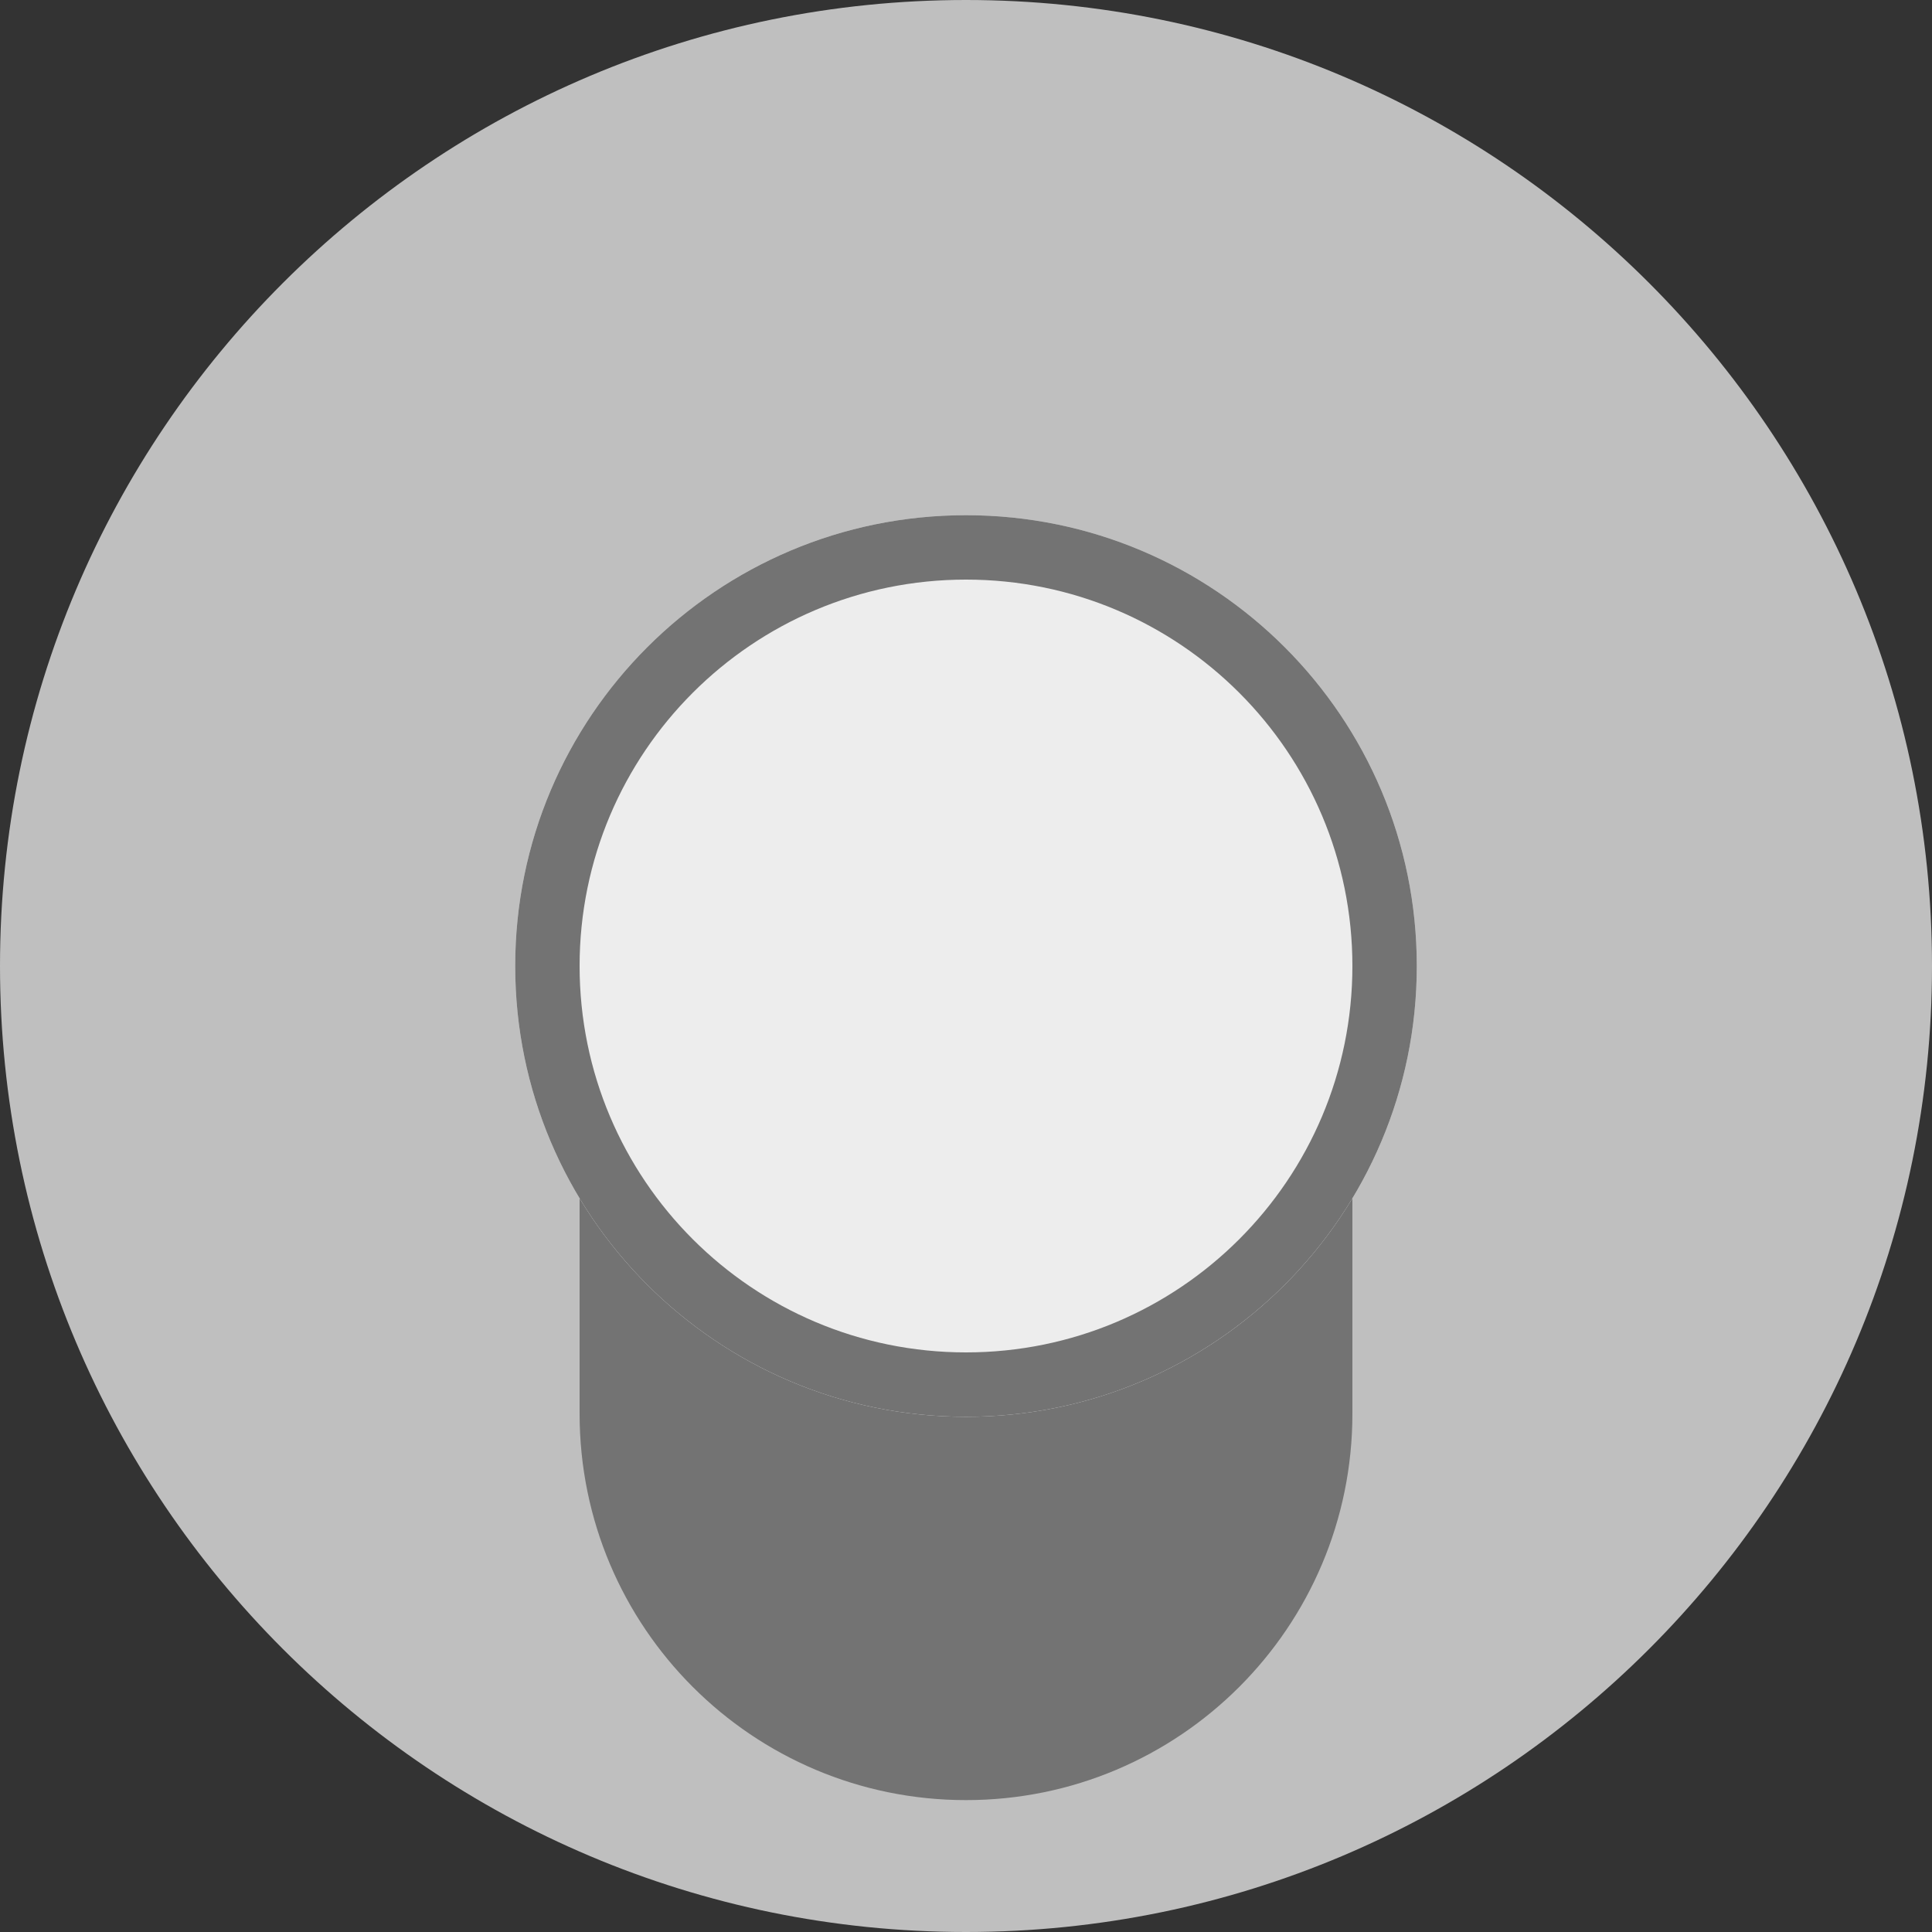 <?xml version="1.0" encoding="UTF-8"?>
<!DOCTYPE svg PUBLIC "-//W3C//DTD SVG 1.1//EN" "http://www.w3.org/Graphics/SVG/1.1/DTD/svg11.dtd">
<svg version="1.1" xmlns="http://www.w3.org/2000/svg" xmlns:xlink="http://www.w3.org/1999/xlink" x="0" y="0" width="15" height="15" viewBox="0, 0, 15, 15">
  <rect x="0" y="0" width="15" height="15" fill="#333333" stroke="none"/>
  <g id="Layer_1">
    <path d="M7.5,15 C3.358,15 0,11.642 0,7.5 C0,3.358 3.358,-0 7.5,-0 C11.642,-0 15,3.358 15,7.5 C15,11.642 11.642,15 7.5,15 z" fill="#BFBFBF"/>
    <path d="M10.5,10.976 C10.5,12.633 9.157,13.976 7.5,13.976 C5.843,13.976 4.5,12.633 4.5,10.976 L4.5,7.376 L10.5,7.376 L10.5,10.976 z" fill="#737373"/>
    <g>
      <path d="M7.5,11 C5.567,11 4,9.433 4,7.5 C4,5.567 5.567,4 7.5,4 C9.433,4 11,5.567 11,7.5 C11,9.433 9.433,11 7.5,11 z" fill="#EDEDED"/>
      <path d="M7.5,4 C9.433,4 11,5.567 11,7.5 C11,9.433 9.433,11 7.5,11 C5.567,11 4,9.433 4,7.5 C4,5.567 5.567,4 7.5,4 z M7.5,4.5 C5.843,4.5 4.5,5.843 4.5,7.5 C4.5,9.157 5.843,10.5 7.5,10.5 C9.157,10.5 10.5,9.157 10.5,7.5 C10.5,5.843 9.157,4.5 7.5,4.5 z" fill="#737373"/>
    </g>
  </g>
</svg>
